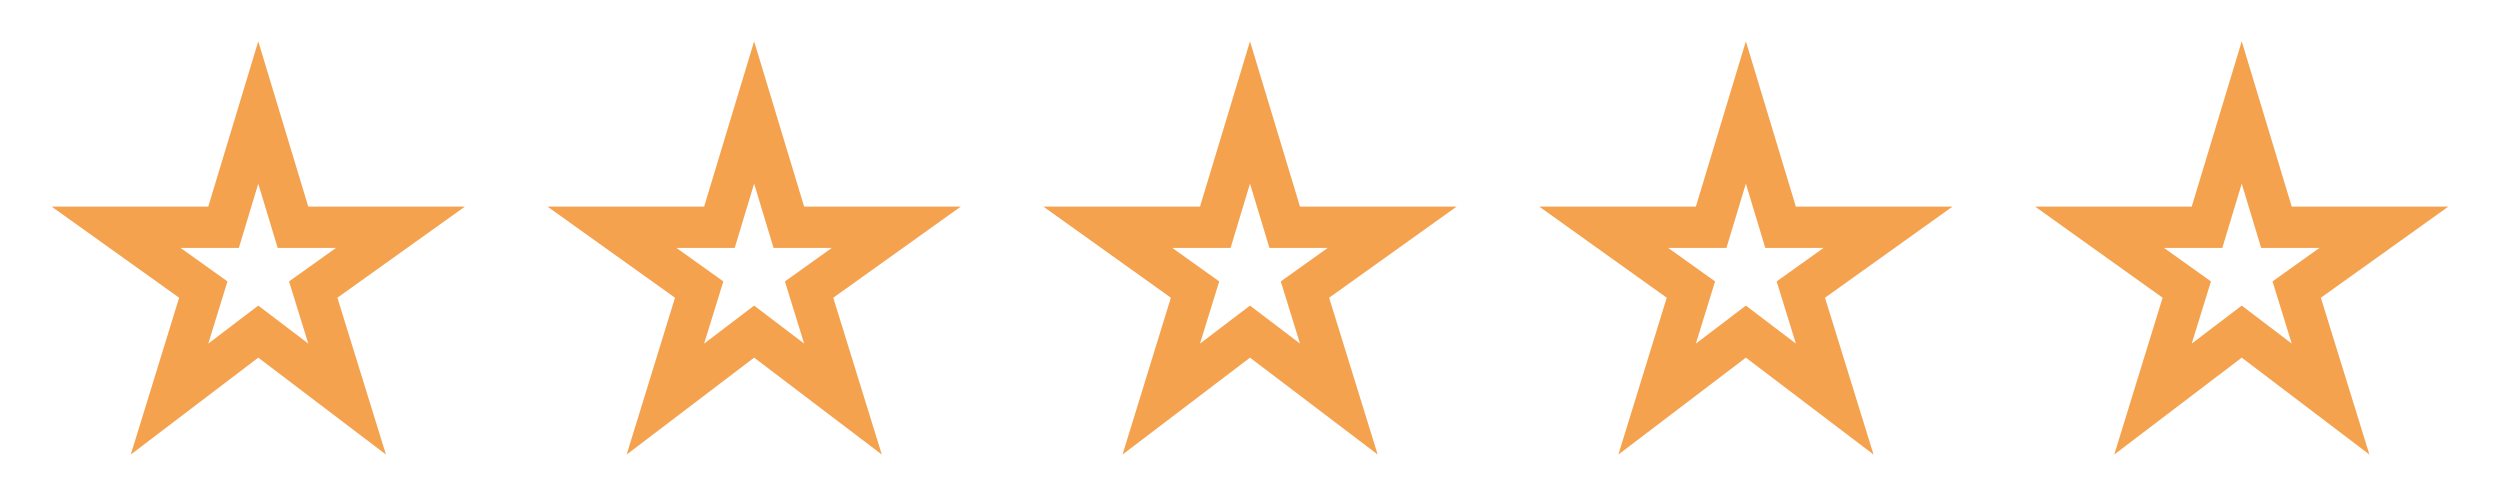 <?xml version="1.0" encoding="UTF-8"?>
<svg width="121px" height="24px" viewBox="0 0 121 24" version="1.1" xmlns="http://www.w3.org/2000/svg" xmlns:xlink="http://www.w3.org/1999/xlink">
    <title>stars</title>
    <g id="Designs" stroke="none" stroke-width="1" fill="none" fill-rule="evenodd">
        <g id="Product-Detail" transform="translate(-836, -351)" fill="#F5A24F">
            <g id="hero" transform="translate(0, 179)">
                <g id="details" transform="translate(734.5, 64)">
                    <g id="badge-+-stars" transform="translate(1, 108)">
                        <g id="stars" transform="translate(101, 0)">
                            <g id="icon/star-outline-copy-4">
                                <path d="M12,8.89 L12.94,12 L15.76,12 L13.49,13.62 L14.42,16.63 L12,14.79 L9.58,16.63 L10.51,13.62 L8.24,12 L11.06,12 L12,8.89 M12,2 L9.58,10 L2,10 L8.17,14.41 L5.83,22 L12,17.31 L18.18,22 L15.83,14.41 L22,10 L14.42,10 L12,2 L12,2 Z" id="-↳Color"></path>
                            </g>
                            <g id="icon/star-outline-copy-4" transform="translate(24, 0)">
                                <path d="M12,8.89 L12.94,12 L15.76,12 L13.49,13.62 L14.42,16.63 L12,14.79 L9.58,16.63 L10.51,13.62 L8.24,12 L11.06,12 L12,8.89 M12,2 L9.58,10 L2,10 L8.17,14.41 L5.83,22 L12,17.31 L18.18,22 L15.83,14.41 L22,10 L14.42,10 L12,2 L12,2 Z" id="-↳Color"></path>
                            </g>
                            <g id="icon/star-outline-copy-4" transform="translate(48, 0)">
                                <path d="M12,8.89 L12.94,12 L15.76,12 L13.49,13.62 L14.42,16.63 L12,14.79 L9.58,16.63 L10.51,13.62 L8.24,12 L11.06,12 L12,8.89 M12,2 L9.58,10 L2,10 L8.17,14.41 L5.83,22 L12,17.31 L18.18,22 L15.83,14.41 L22,10 L14.42,10 L12,2 L12,2 Z" id="-↳Color"></path>
                            </g>
                            <g id="icon/star-outline-copy-4" transform="translate(72, 0)">
                                <path d="M12,8.89 L12.94,12 L15.76,12 L13.49,13.62 L14.42,16.63 L12,14.79 L9.58,16.63 L10.51,13.62 L8.24,12 L11.06,12 L12,8.89 M12,2 L9.58,10 L2,10 L8.17,14.41 L5.83,22 L12,17.31 L18.18,22 L15.83,14.41 L22,10 L14.42,10 L12,2 L12,2 Z" id="-↳Color"></path>
                            </g>
                            <g id="icon/star-outline-copy-4" transform="translate(96, 0)">
                                <path d="M12,8.89 L12.94,12 L15.76,12 L13.49,13.62 L14.42,16.63 L12,14.79 L9.58,16.63 L10.51,13.62 L8.24,12 L11.06,12 L12,8.89 M12,2 L9.58,10 L2,10 L8.17,14.41 L5.83,22 L12,17.31 L18.18,22 L15.83,14.41 L22,10 L14.42,10 L12,2 L12,2 Z" id="-↳Color"></path>
                            </g>
                        </g>
                    </g>
                </g>
            </g>
        </g>
    </g>
</svg>